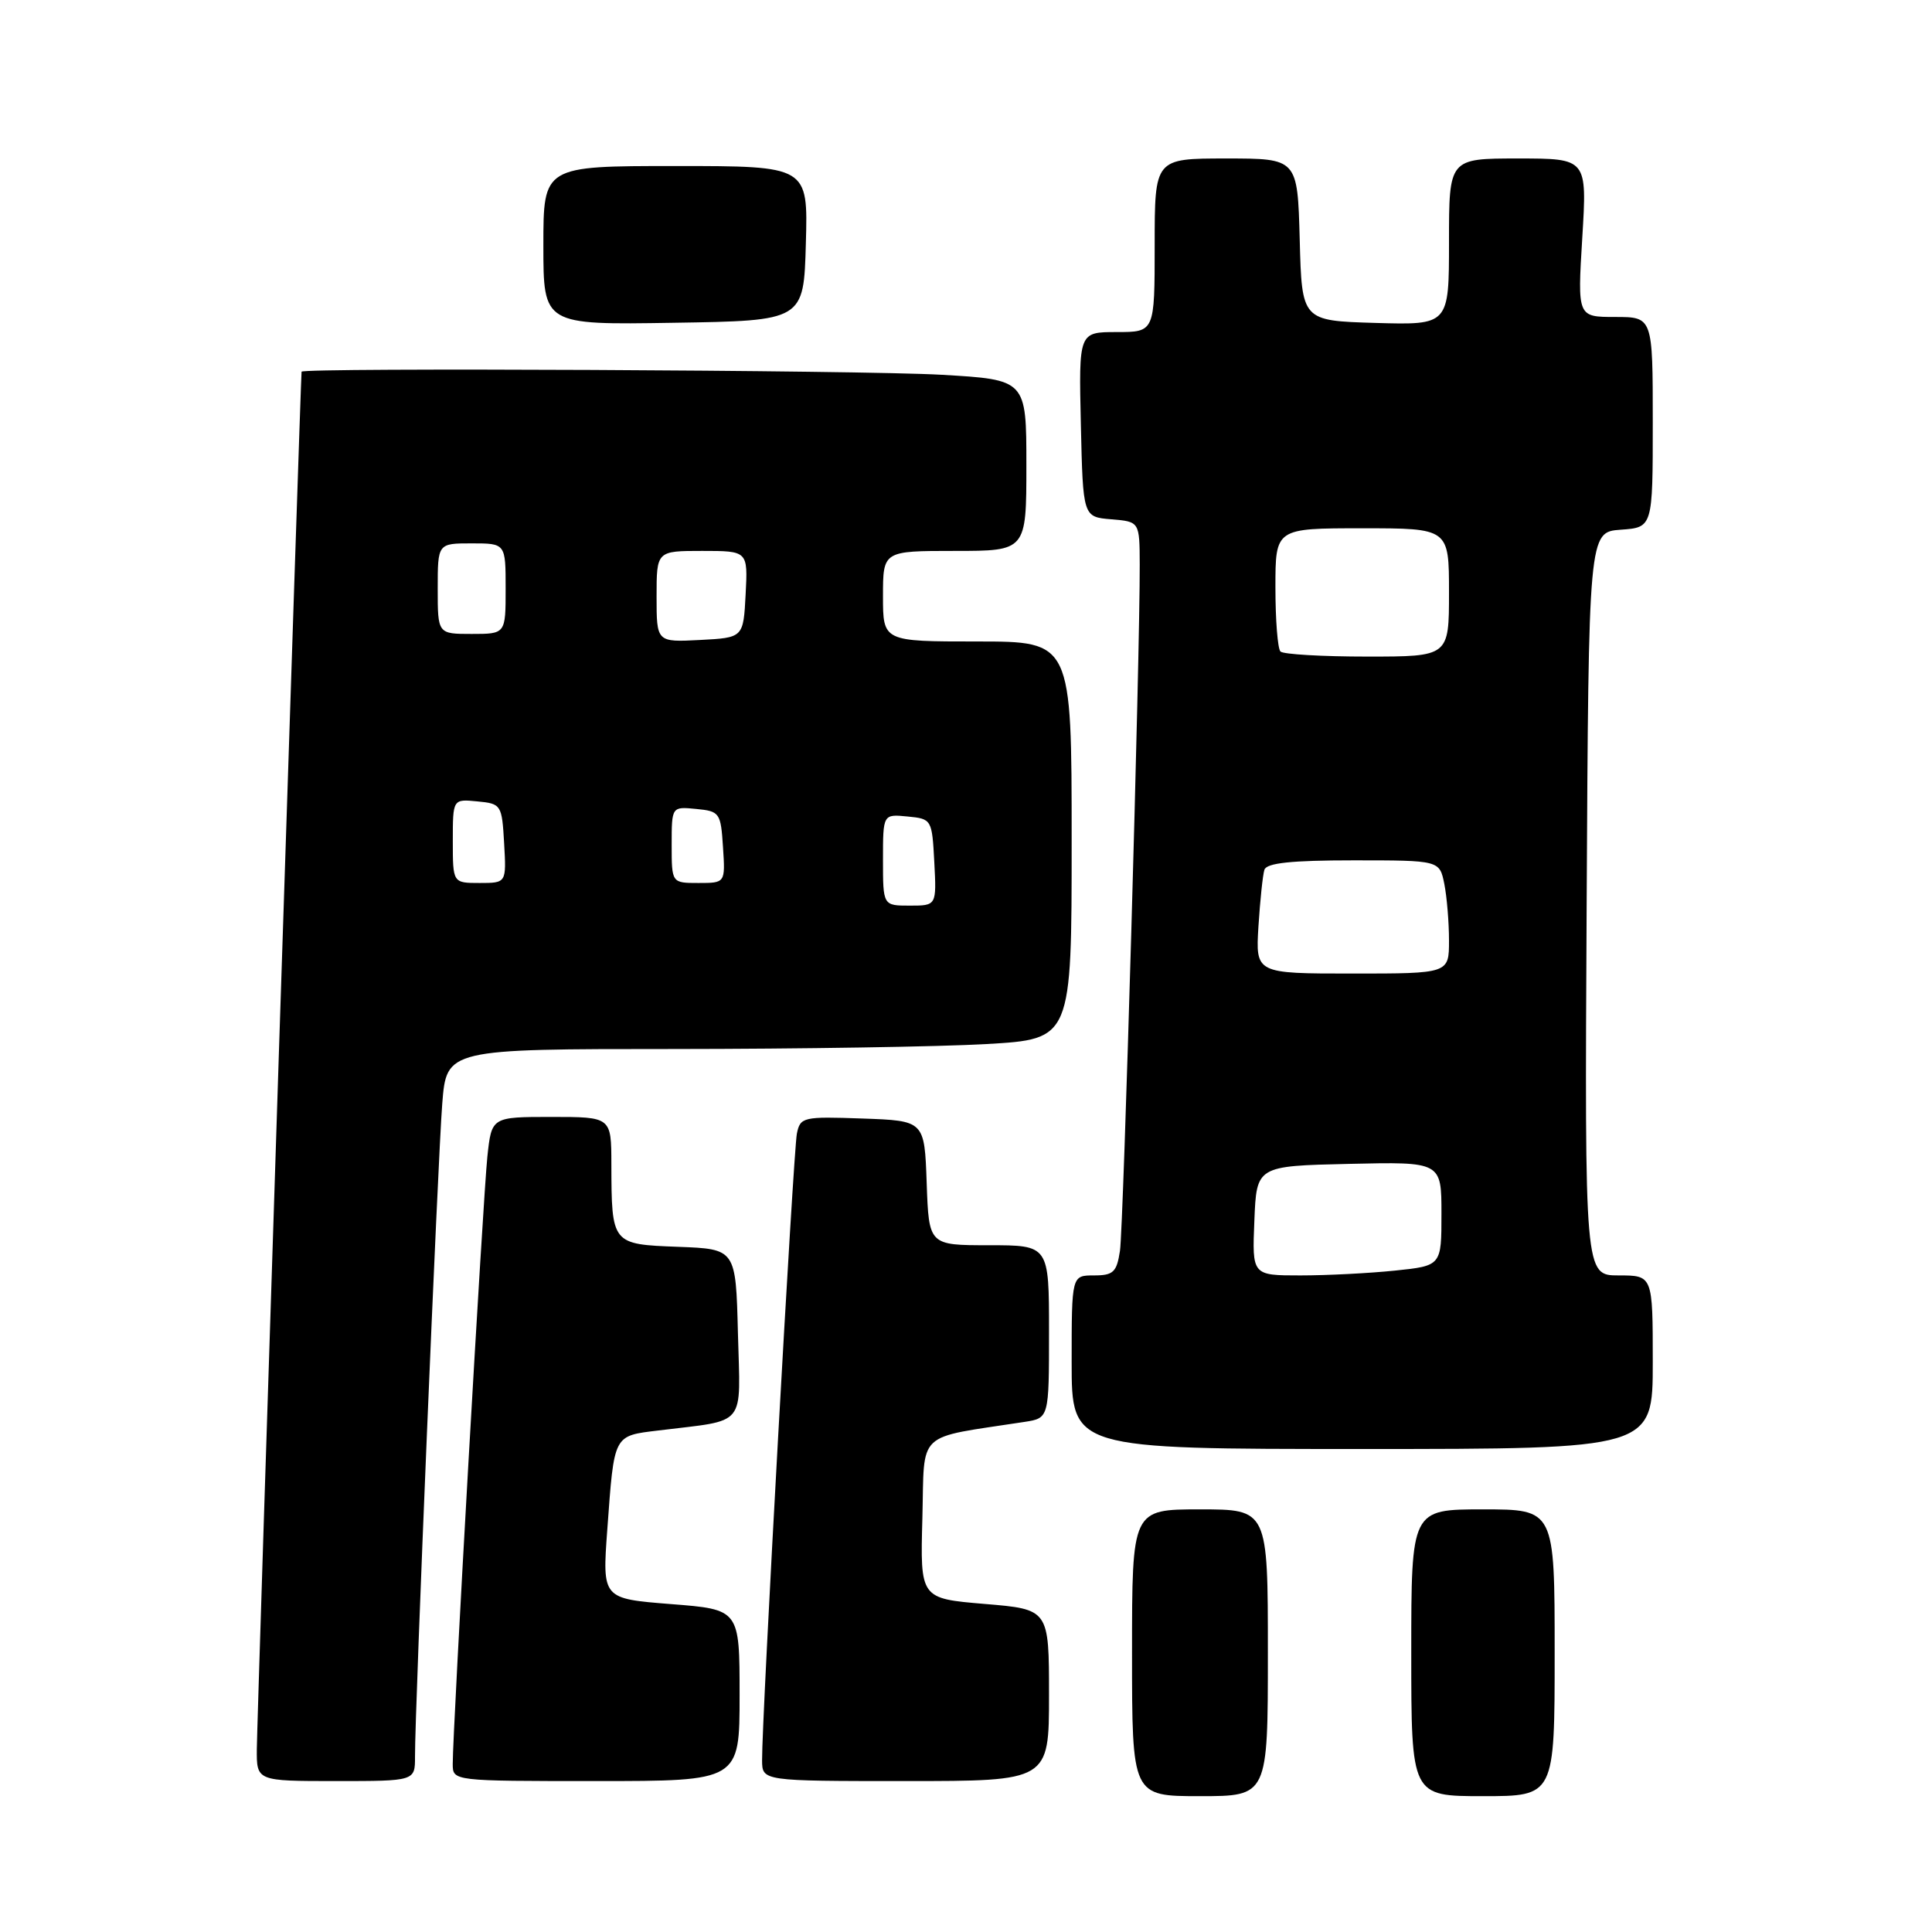 <?xml version="1.0" encoding="UTF-8" standalone="no"?>
<!DOCTYPE svg PUBLIC "-//W3C//DTD SVG 1.1//EN" "http://www.w3.org/Graphics/SVG/1.1/DTD/svg11.dtd" >
<svg xmlns="http://www.w3.org/2000/svg" xmlns:xlink="http://www.w3.org/1999/xlink" version="1.1" viewBox="0 0 256 256">
 <g >
 <path fill="currentColor"
d=" M 168.00 219.00 C 168.00 200.00 168.00 200.00 159.00 200.00 C 150.00 200.00 150.00 200.00 150.00 219.00 C 150.00 238.00 150.00 238.00 159.00 238.00 C 168.00 238.00 168.00 238.00 168.00 219.00 Z  M 206.00 219.00 C 206.00 200.00 206.00 200.00 196.50 200.00 C 187.00 200.00 187.00 200.00 187.00 219.00 C 187.00 238.00 187.00 238.00 196.50 238.00 C 206.00 238.00 206.00 238.00 206.00 219.00 Z  M 54.99 232.75 C 54.97 226.67 58.02 153.53 58.60 146.25 C 59.17 139.00 59.17 139.00 89.34 139.00 C 105.93 138.99 124.56 138.70 130.75 138.34 C 142.00 137.69 142.00 137.69 142.00 111.35 C 142.00 85.00 142.00 85.00 129.50 85.00 C 117.00 85.00 117.00 85.00 117.00 79.00 C 117.00 73.00 117.00 73.00 126.50 73.00 C 136.00 73.00 136.00 73.00 136.00 61.65 C 136.00 50.31 136.00 50.31 124.75 49.66 C 114.27 49.05 40.05 48.70 39.96 49.25 C 39.84 49.99 34.05 228.17 34.03 231.75 C 34.00 236.00 34.00 236.00 44.50 236.00 C 55.00 236.00 55.00 236.00 54.99 232.75 Z  M 98.00 224.63 C 98.00 213.26 98.00 213.26 88.90 212.55 C 79.80 211.83 79.80 211.83 80.47 202.67 C 81.40 189.95 81.23 190.28 87.29 189.54 C 99.10 188.08 98.10 189.31 97.78 176.66 C 97.50 165.50 97.50 165.50 89.86 165.21 C 81.04 164.88 81.04 164.87 81.01 154.25 C 81.00 148.00 81.00 148.00 73.07 148.00 C 65.14 148.00 65.14 148.00 64.58 153.25 C 64.02 158.47 59.97 229.45 59.99 233.75 C 60.00 236.00 60.00 236.00 79.00 236.00 C 98.00 236.00 98.00 236.00 98.00 224.63 Z  M 139.00 224.62 C 139.00 213.24 139.00 213.24 130.47 212.53 C 121.93 211.81 121.93 211.81 122.22 201.17 C 122.53 189.37 121.16 190.66 135.75 188.41 C 139.00 187.91 139.00 187.91 139.00 176.45 C 139.00 165.00 139.00 165.00 131.04 165.00 C 123.08 165.00 123.08 165.00 122.79 156.75 C 122.50 148.50 122.50 148.50 114.28 148.21 C 106.41 147.93 106.04 148.02 105.59 150.21 C 105.13 152.49 100.93 228.00 100.98 233.25 C 101.00 236.00 101.00 236.00 120.00 236.00 C 139.00 236.00 139.00 236.00 139.00 224.62 Z  M 219.00 180.50 C 219.00 169.00 219.00 169.00 214.49 169.00 C 209.98 169.00 209.98 169.00 210.24 119.75 C 210.50 70.50 210.50 70.50 214.75 70.19 C 219.00 69.89 219.00 69.89 219.00 55.94 C 219.00 42.00 219.00 42.00 214.01 42.00 C 209.02 42.00 209.02 42.00 209.66 31.50 C 210.30 21.00 210.30 21.00 201.15 21.00 C 192.00 21.00 192.00 21.00 192.00 32.04 C 192.00 43.07 192.00 43.07 182.25 42.79 C 172.50 42.50 172.50 42.50 172.22 31.75 C 171.93 21.00 171.93 21.00 162.47 21.00 C 153.00 21.00 153.00 21.00 153.00 32.50 C 153.00 44.00 153.00 44.00 147.97 44.00 C 142.94 44.00 142.94 44.00 143.22 56.25 C 143.50 68.50 143.50 68.50 147.25 68.81 C 151.00 69.12 151.00 69.12 151.02 74.81 C 151.06 86.59 148.87 162.64 148.40 165.75 C 147.97 168.57 147.52 169.00 144.95 169.00 C 142.00 169.00 142.00 169.00 142.00 180.50 C 142.00 192.00 142.00 192.00 180.50 192.00 C 219.00 192.00 219.00 192.00 219.00 180.50 Z  M 106.78 32.25 C 107.07 22.00 107.07 22.00 89.53 22.00 C 72.00 22.00 72.00 22.00 72.00 32.52 C 72.00 43.05 72.00 43.05 89.25 42.77 C 106.50 42.50 106.50 42.50 106.78 32.25 Z  M 117.00 113.94 C 117.00 107.87 117.00 107.87 120.25 108.19 C 123.46 108.50 123.50 108.57 123.80 114.25 C 124.10 120.00 124.10 120.00 120.55 120.00 C 117.00 120.00 117.00 120.00 117.00 113.94 Z  M 60.00 111.44 C 60.00 105.87 60.00 105.87 63.25 106.19 C 66.42 106.49 66.51 106.63 66.80 111.75 C 67.10 117.00 67.10 117.00 63.55 117.00 C 60.00 117.00 60.00 117.00 60.00 111.44 Z  M 89.00 111.94 C 89.00 106.87 89.00 106.87 92.25 107.19 C 95.37 107.49 95.51 107.70 95.80 112.25 C 96.11 117.00 96.11 117.00 92.55 117.00 C 89.00 117.00 89.00 117.00 89.00 111.94 Z  M 87.00 79.05 C 87.00 73.00 87.00 73.00 93.05 73.00 C 99.10 73.00 99.10 73.00 98.80 78.75 C 98.50 84.50 98.50 84.50 92.75 84.80 C 87.00 85.10 87.00 85.10 87.00 79.05 Z  M 58.00 78.00 C 58.00 72.00 58.00 72.00 62.50 72.00 C 67.00 72.00 67.00 72.00 67.00 78.00 C 67.00 84.00 67.00 84.00 62.50 84.00 C 58.00 84.00 58.00 84.00 58.00 78.00 Z  M 166.21 161.75 C 166.50 154.50 166.50 154.50 178.75 154.22 C 191.00 153.94 191.00 153.94 191.00 160.83 C 191.00 167.72 191.00 167.72 184.85 168.36 C 181.47 168.71 175.83 169.00 172.31 169.00 C 165.91 169.00 165.91 169.00 166.21 161.75 Z  M 166.75 122.75 C 166.97 119.31 167.32 115.94 167.54 115.25 C 167.83 114.35 171.10 114.00 179.34 114.00 C 190.75 114.00 190.75 114.00 191.38 117.13 C 191.72 118.84 192.00 122.22 192.00 124.63 C 192.00 129.00 192.00 129.00 179.19 129.00 C 166.37 129.00 166.37 129.00 166.75 122.75 Z  M 169.67 86.33 C 169.30 85.97 169.00 82.14 169.00 77.83 C 169.00 70.00 169.00 70.00 180.50 70.00 C 192.00 70.00 192.00 70.00 192.00 78.50 C 192.00 87.00 192.00 87.00 181.17 87.00 C 175.21 87.00 170.03 86.70 169.67 86.33 Z "/>
</g>
</svg>